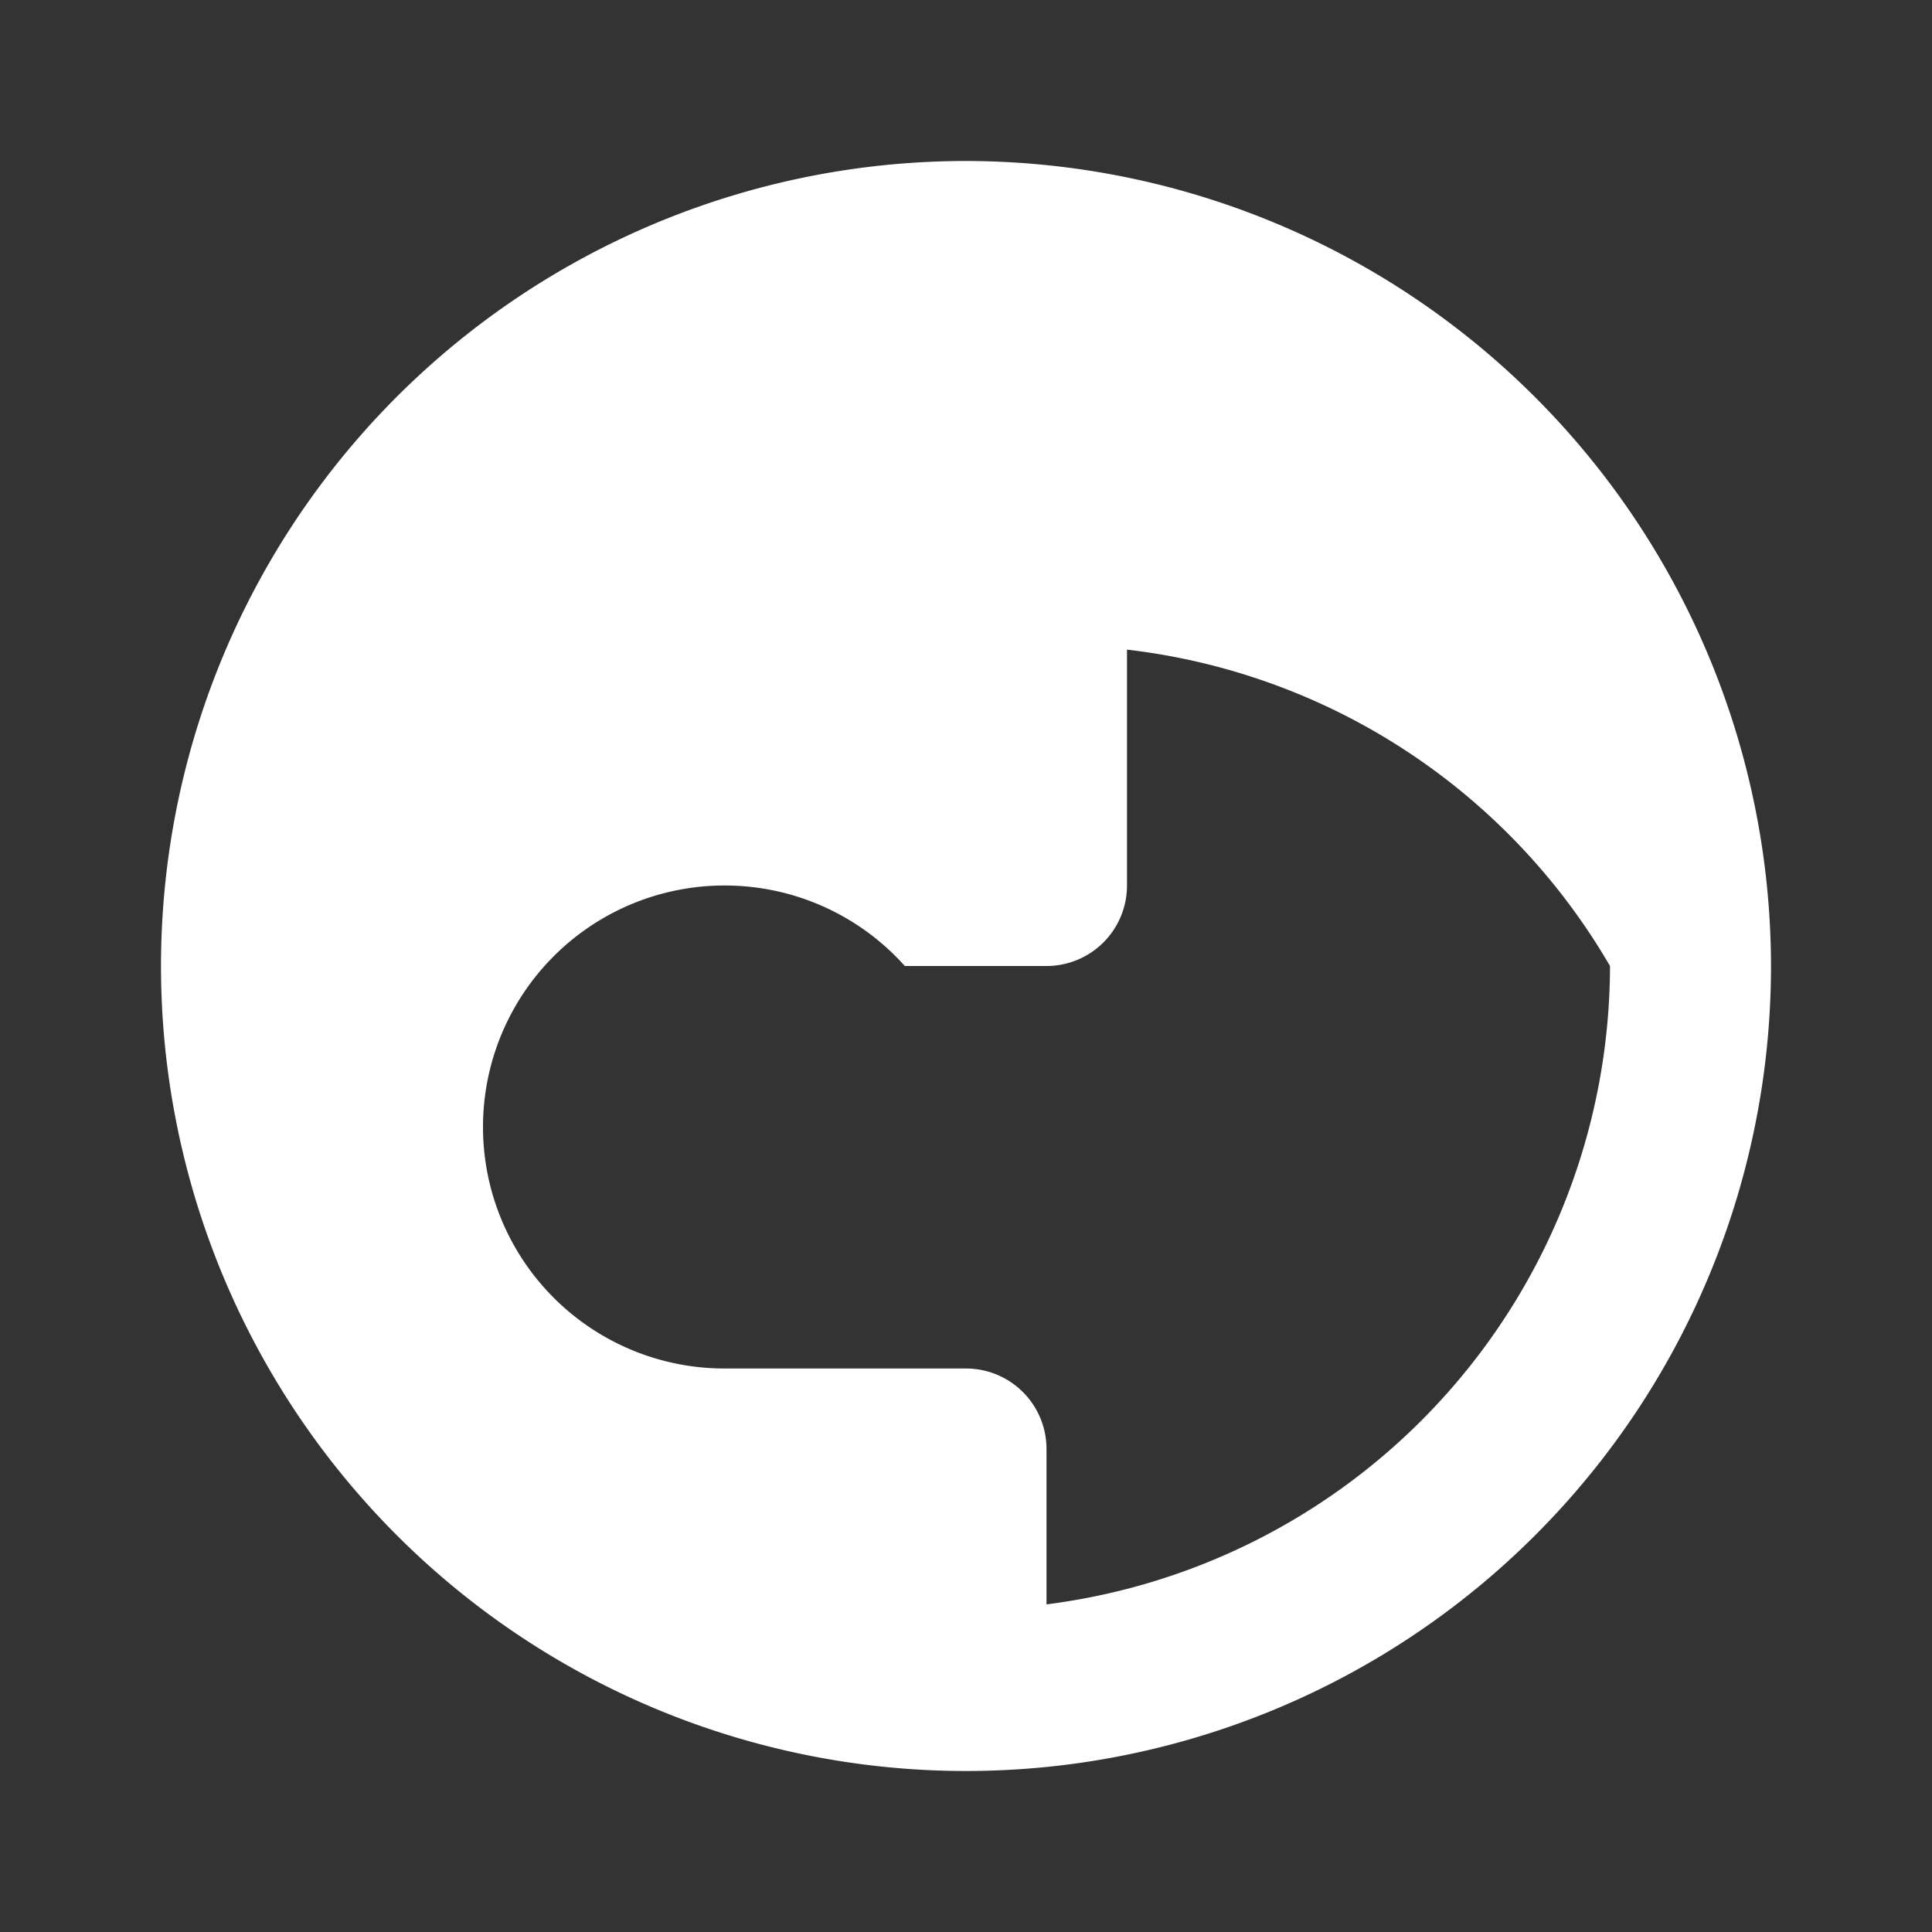 <svg xmlns="http://www.w3.org/2000/svg"
     viewBox="0 0 24 24"
     fill="#fff"
     aria-hidden="true">
    <rect x="0" y="0" width="24" height="24" fill="#333333" stroke="none"/>
    <path d="M12 2a10 10 0 1 0 10 10A10.011 10.011 0 0 0 12 2Zm1 17.93V18a1 1 0 0 0-1-1H9a3 3 0 0 1 0-6 3 3 0 0 1 2.24 1H13a1 1 0 0 0 1-1V8.07A8.006 8.006 0 0 1 20 12a8.006 8.006 0 0 1-7 7.93Z"/>
</svg>
